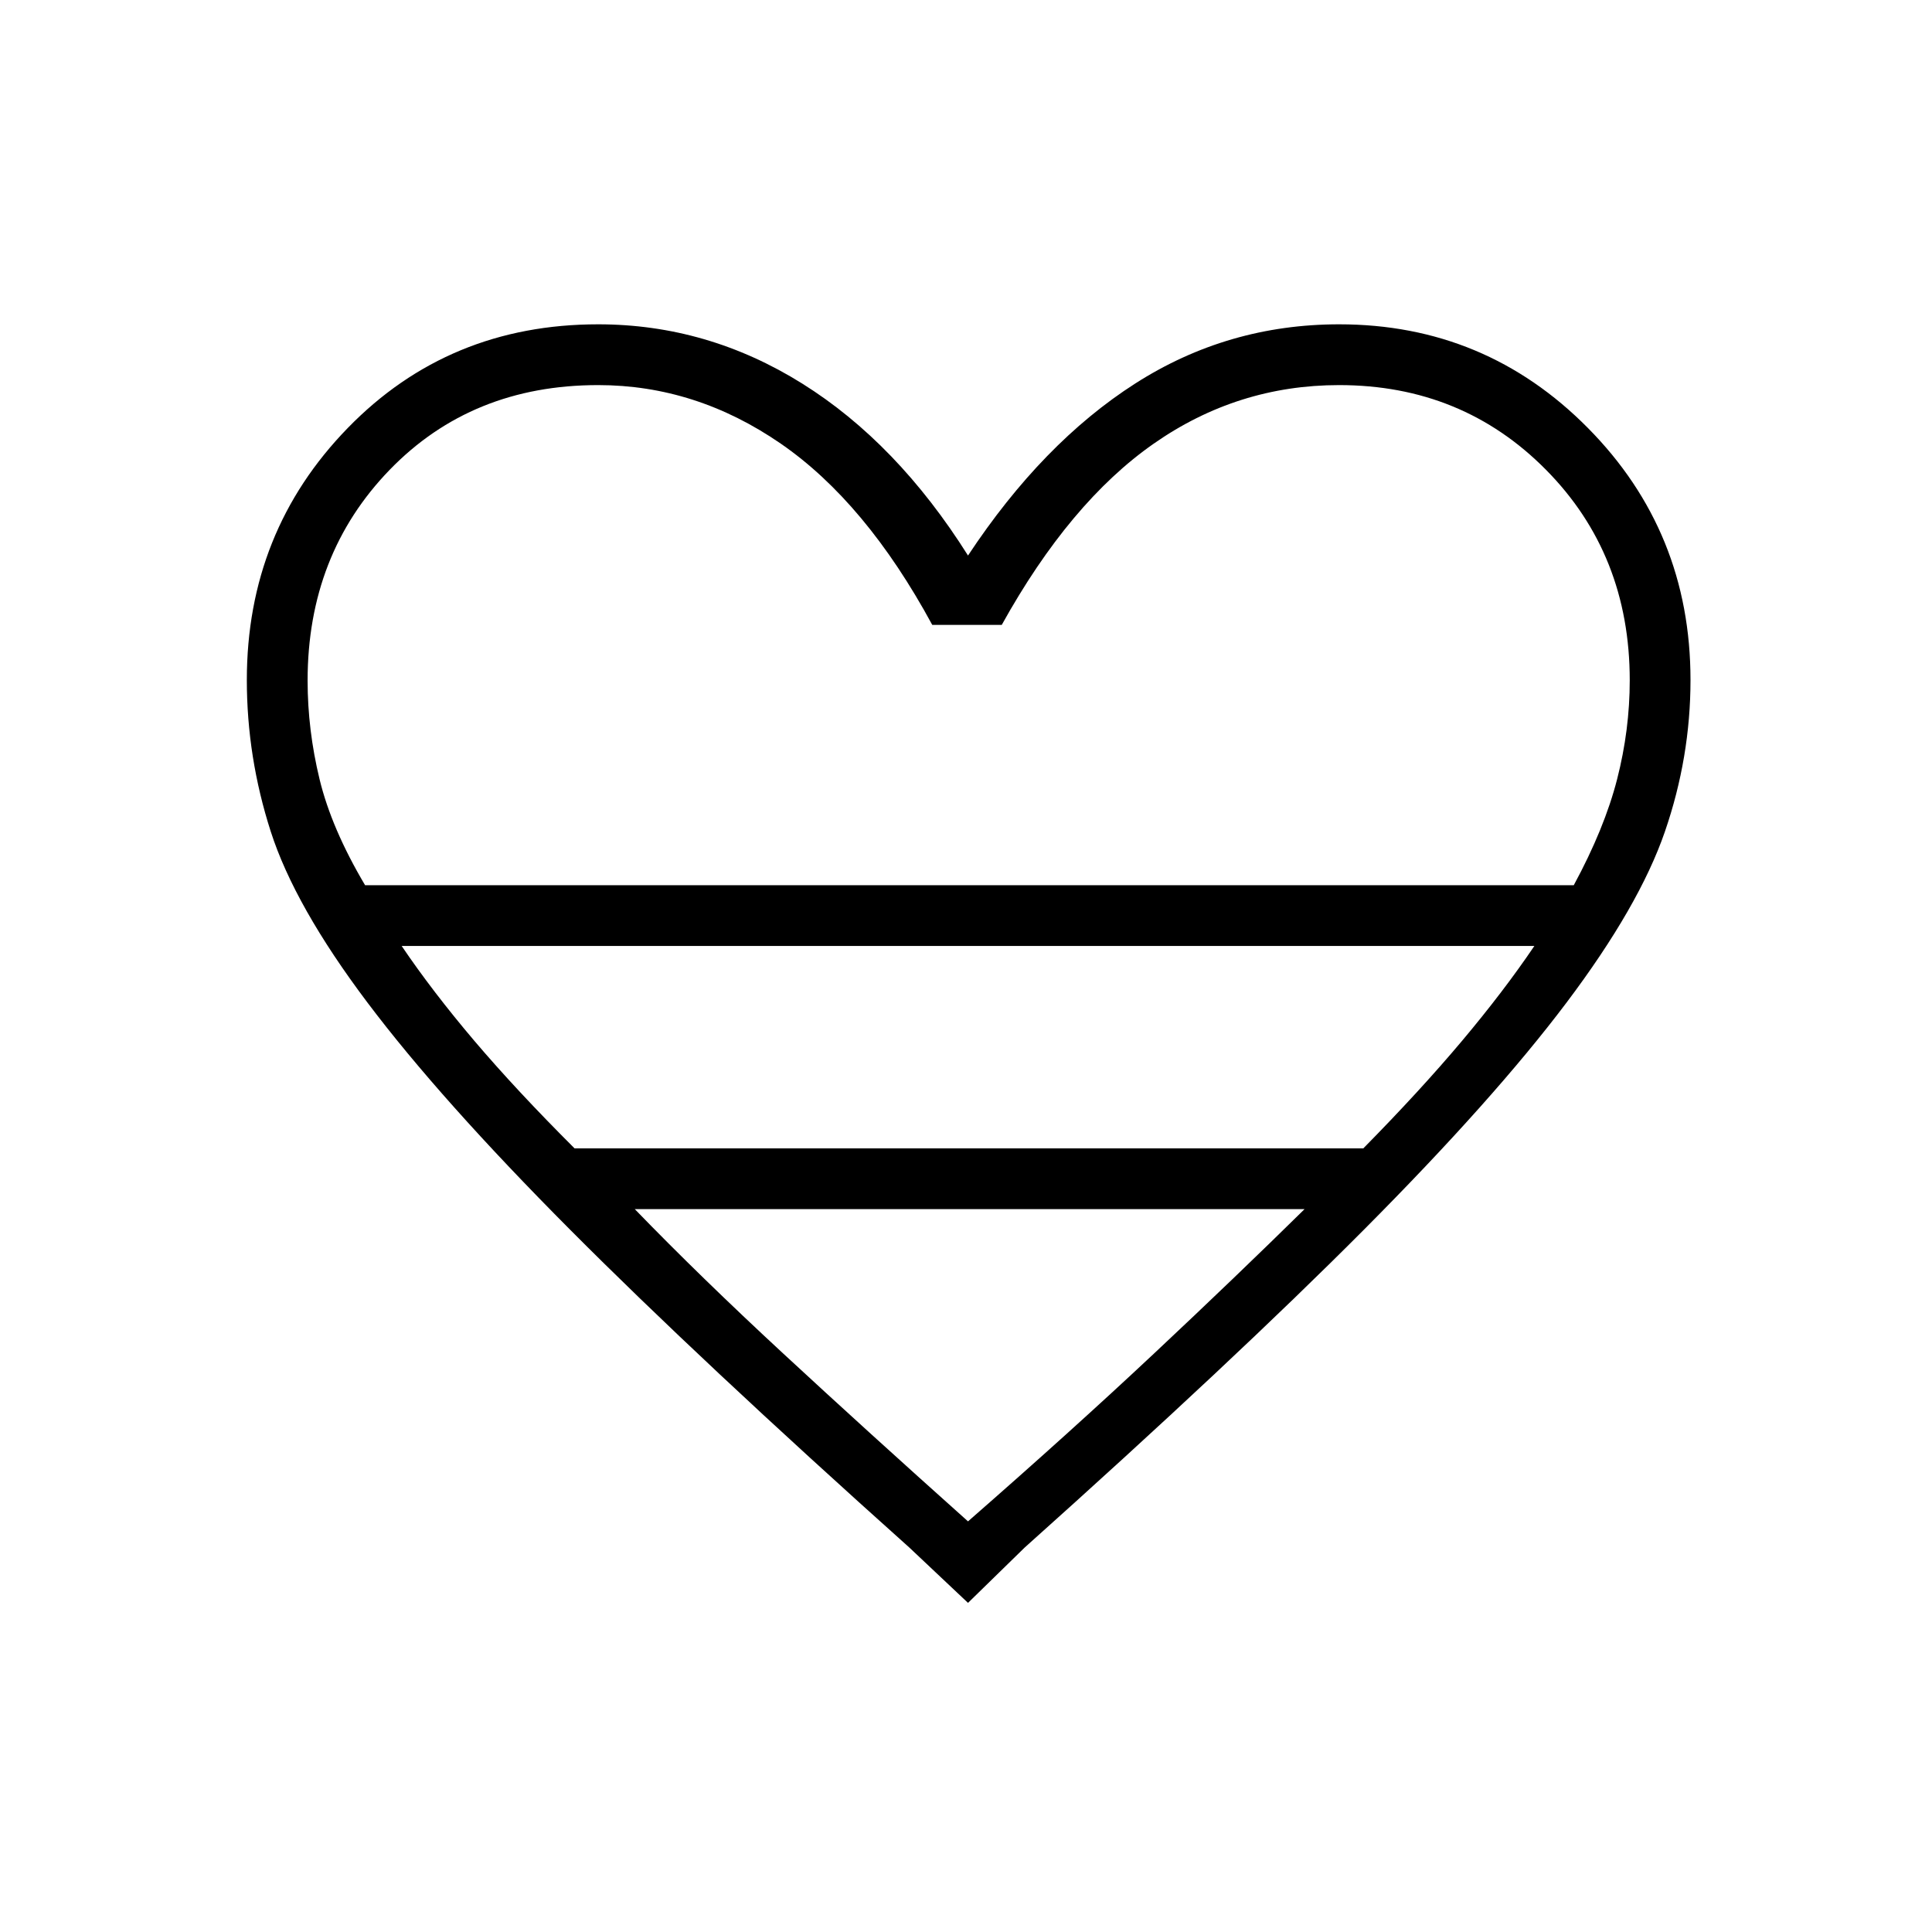 <svg xmlns="http://www.w3.org/2000/svg" height="48" viewBox="0 -960 960 960" width="48"><path d="M481-163.54 451.88-191q-103.96-93.04-168.53-157.9-64.58-64.87-100.75-112.91-36.18-48.04-48.06-84.99-11.89-36.95-11.89-75.29 0-73.7 50.14-125.23 50.13-51.53 124.44-51.53 54.3 0 101.4 29.45 47.1 29.44 82.37 85.44 37.04-56 83.04-85.44 46-29.45 101.38-29.45 72.66 0 123.62 51.53Q840-695.79 840-622.09q0 38.34-12.71 75.29t-48.89 84.99q-36.17 48.04-100.75 112.91-64.57 64.86-168.53 157.9L481-163.54ZM181.41-520.15H782q15.27-28.2 21.54-52.68 6.27-24.47 6.27-49.13 0-62.53-41.62-104.61-41.61-42.08-102.77-42.08-50.5 0-92.19 29.13-41.69 29.14-75.46 90.02h-34.54q-33-60.88-75.21-90.02-42.22-29.13-90.79-29.13-62.81 0-103.6 42.1-40.78 42.11-40.78 104.76 0 24.44 5.94 48.98 5.94 24.54 22.62 52.66ZM285.5-389.38h391.92q28.24-28.67 48.97-53.32t36.03-47.26H199.58q15.3 22.61 36.11 47.13 20.82 24.51 49.81 53.45ZM481-204.04q51.63-45.13 92.49-83.46 40.86-38.33 74.74-71.69H315.42q32.53 33.6 73.82 71.81 41.28 38.21 91.76 83.34Zm0-316.11Z"/></svg>